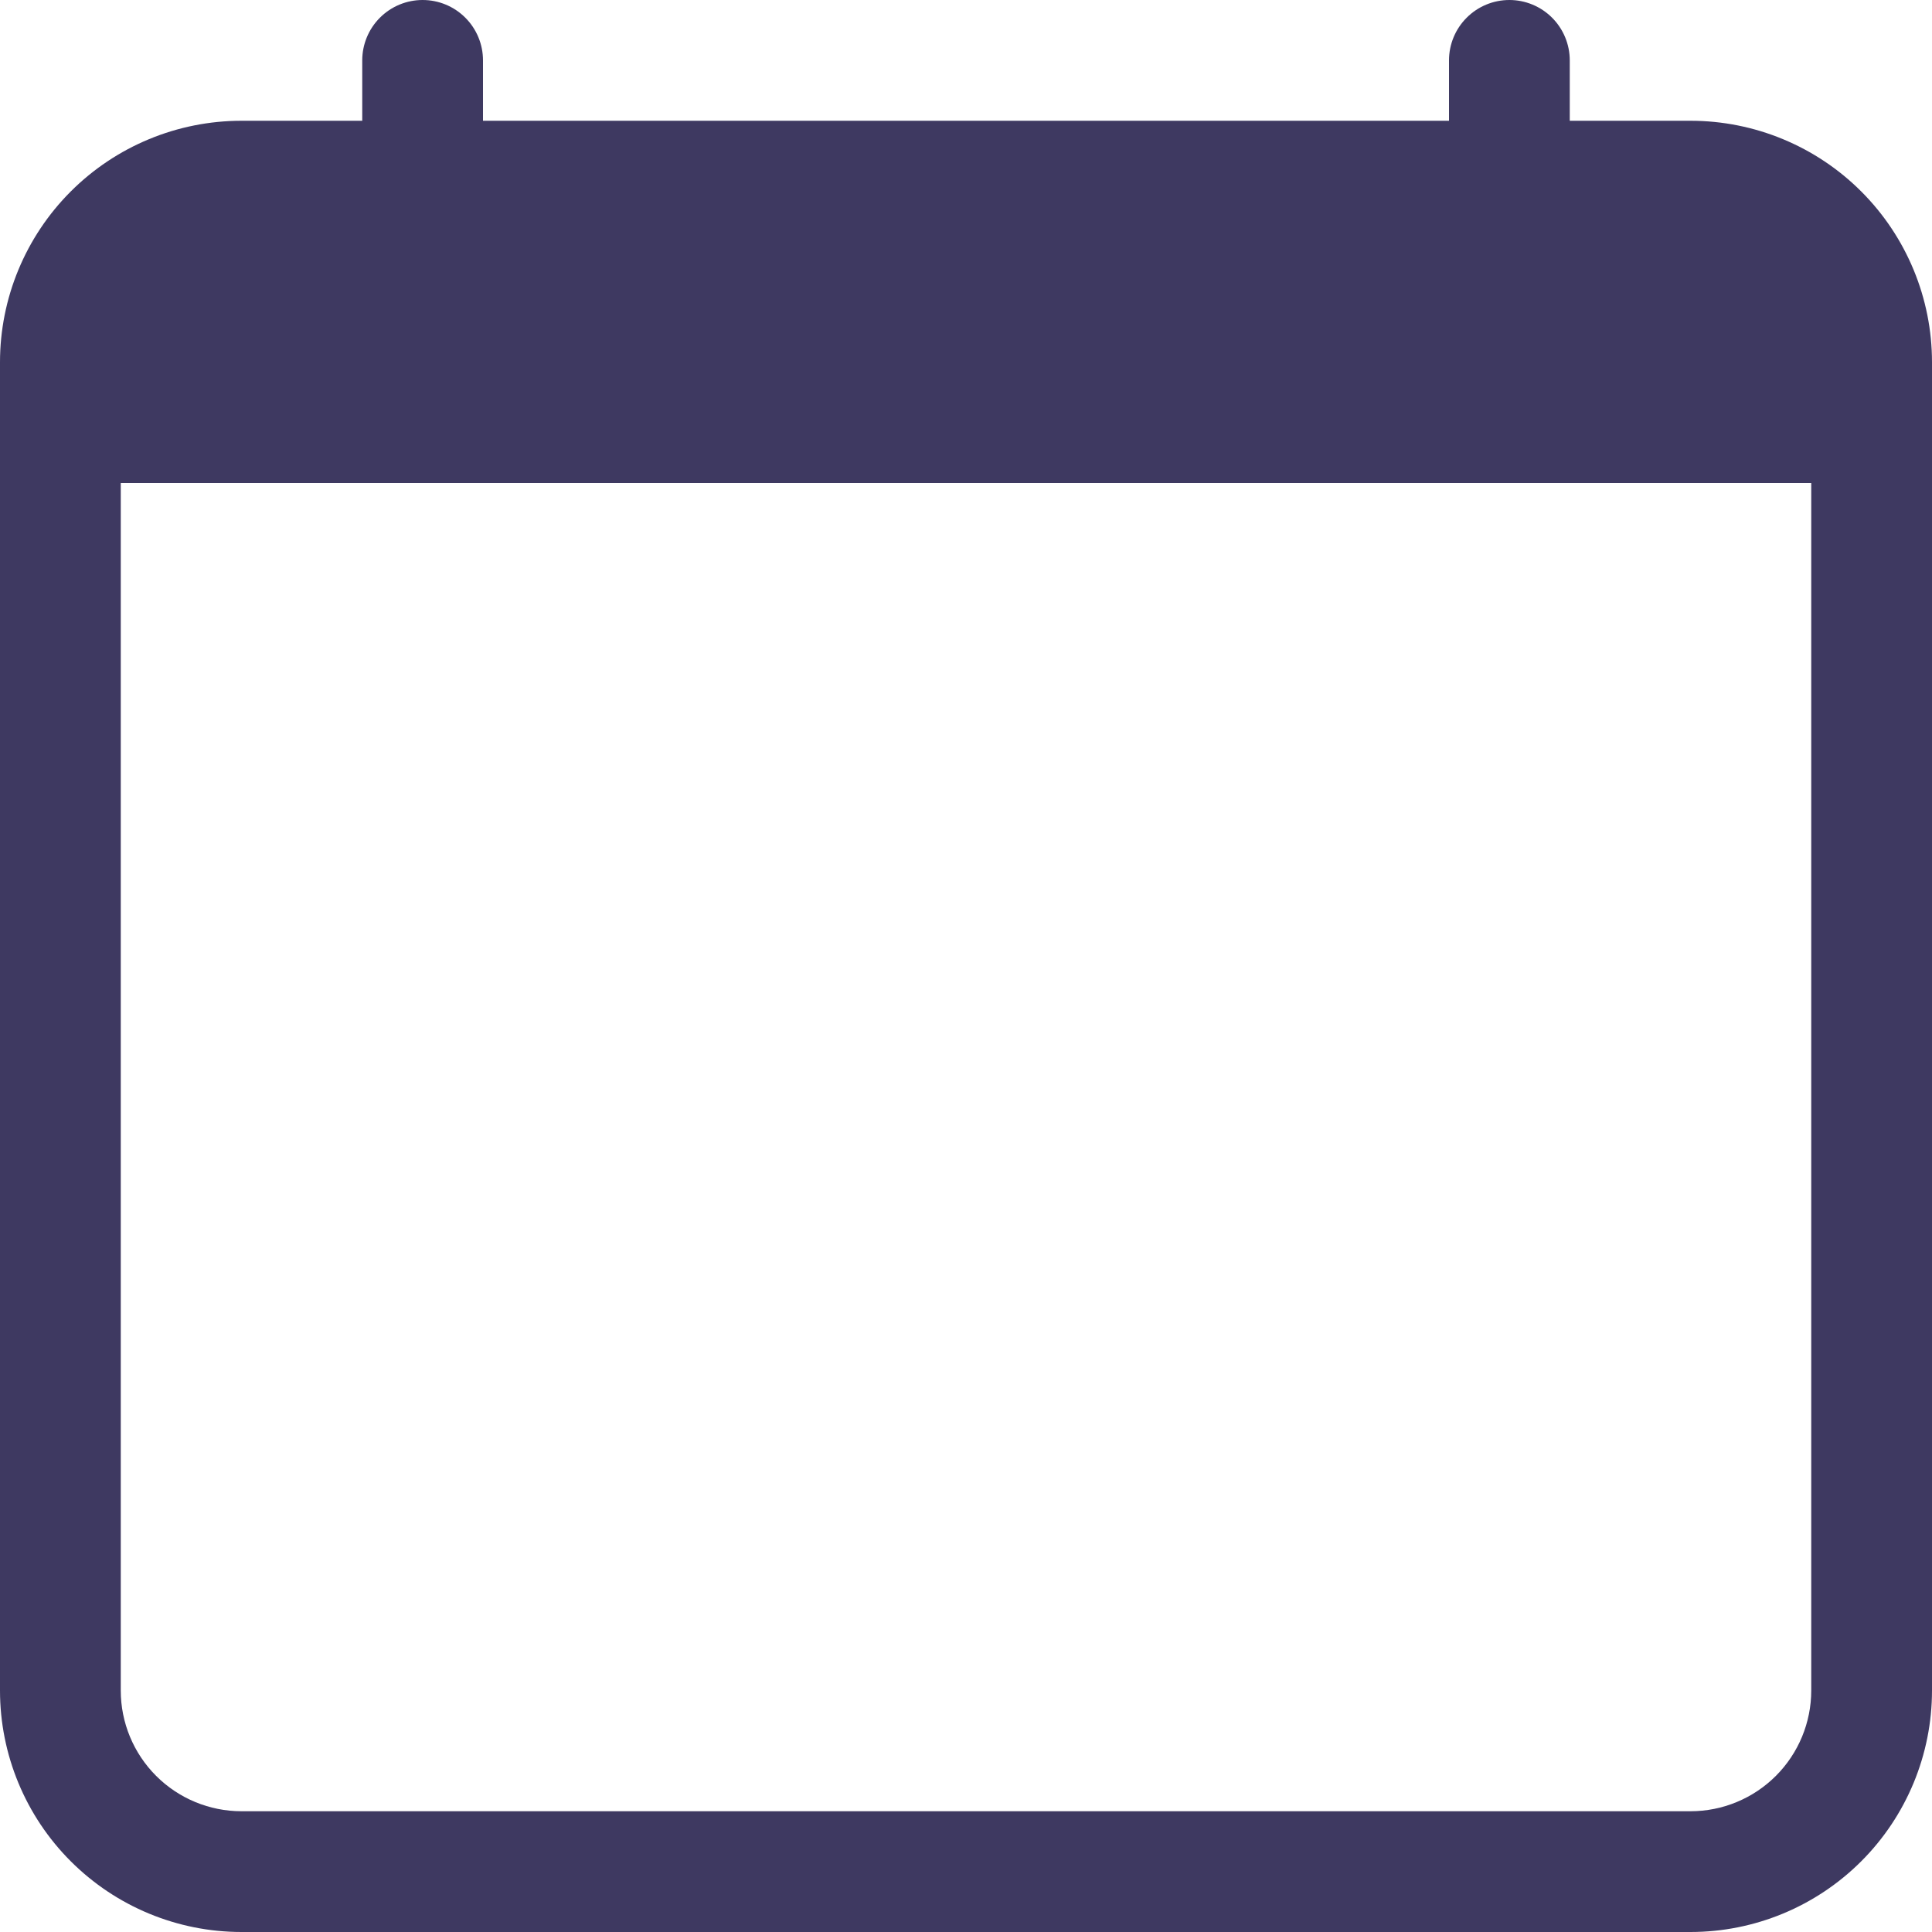 <svg width="83" height="83" viewBox="0 0 83 83" fill="none" xmlns="http://www.w3.org/2000/svg">
<path d="M18.156 0C18.844 0 19.504 0.273 19.99 0.76C20.477 1.246 20.75 1.906 20.75 2.594V5.188H62.25V2.594C62.25 1.906 62.523 1.246 63.01 0.76C63.496 0.273 64.156 0 64.844 0C65.532 0 66.191 0.273 66.678 0.76C67.164 1.246 67.438 1.906 67.438 2.594V5.188H72.625C75.377 5.188 78.016 6.281 79.961 8.226C81.907 10.172 83 12.811 83 15.562V72.625C83 75.377 81.907 78.016 79.961 79.961C78.016 81.907 75.377 83 72.625 83H10.375C7.623 83 4.984 81.907 3.039 79.961C1.093 78.016 0 75.377 0 72.625V15.562C0 12.811 1.093 10.172 3.039 8.226C4.984 6.281 7.623 5.188 10.375 5.188H15.562V2.594C15.562 1.906 15.836 1.246 16.322 0.76C16.809 0.273 17.468 0 18.156 0V0ZM5.188 20.75V72.625C5.188 74.001 5.734 75.32 6.707 76.293C7.68 77.266 8.999 77.812 10.375 77.812H72.625C74.001 77.812 75.32 77.266 76.293 76.293C77.266 75.32 77.812 74.001 77.812 72.625V20.75H5.188Z" fill="#3E3961"/>
</svg>
